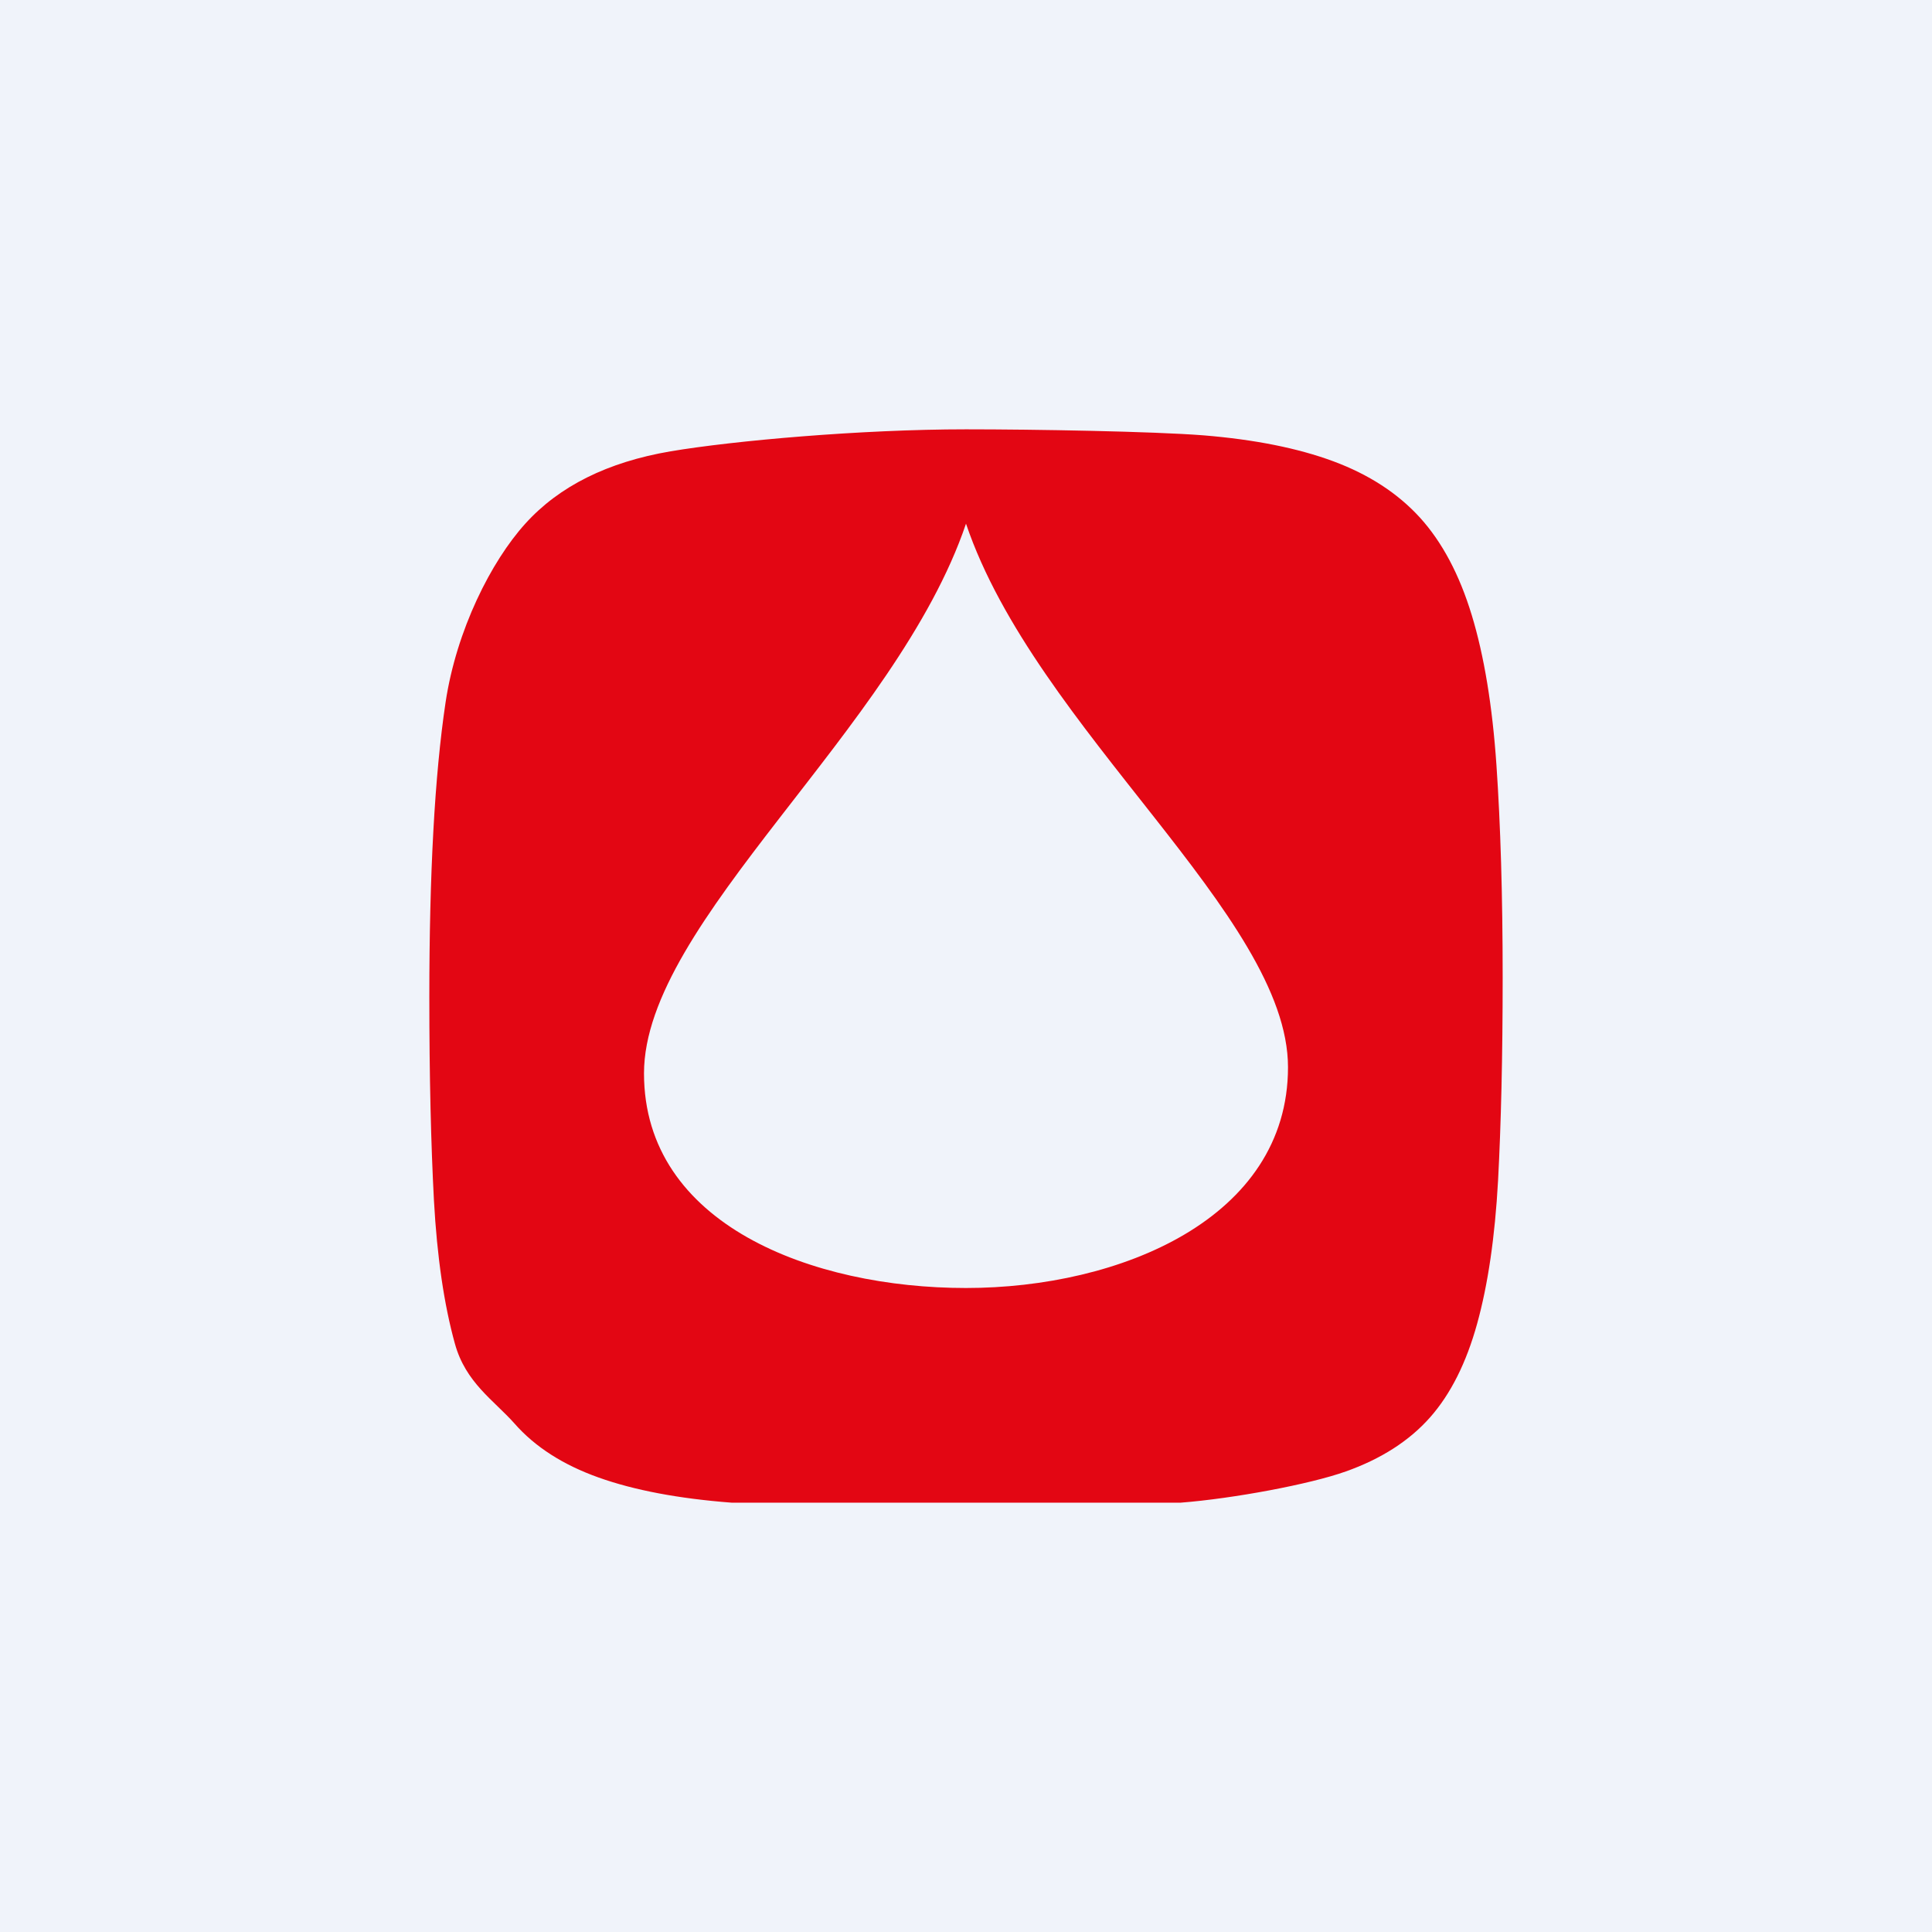 <!-- by TradingView --><svg width="18" height="18" viewBox="0 0 18 18" fill="none" xmlns="http://www.w3.org/2000/svg">
<rect width="18" height="18" fill="#F0F3FA"/>
<path fill-rule="evenodd" clip-rule="evenodd" d="M9 4.879C8.352 6.794 6 8.59 6 10C6 11.41 7.569 12 9 12C10.432 12 12 11.354 12 9.943C12 8.534 9.648 6.794 9 4.879ZM14 9.107C14 9.844 13.985 10.475 13.957 11C13.928 11.525 13.863 11.969 13.762 12.333C13.661 12.698 13.515 12.989 13.323 13.206C13.131 13.423 12.869 13.592 12.539 13.709C12.207 13.828 11.49 13.962 11 14C11 14 9.692 14 9 14C8.309 14 8 14 6.816 14C6.321 13.962 5.909 13.884 5.578 13.766C5.246 13.648 4.984 13.48 4.793 13.262C4.6 13.045 4.338 12.882 4.238 12.518C4.137 12.154 4.072 11.709 4.043 11.185C4.015 10.66 4 10.028 4 9.291C4 8.137 4.05 7.222 4.151 6.546C4.252 5.87 4.577 5.229 4.894 4.879C5.21 4.529 5.661 4.305 6.247 4.205C6.833 4.106 8.021 4 9 4C9.643 4 10.738 4.019 11.213 4.056C11.689 4.095 12.091 4.175 12.423 4.298C12.754 4.421 13.023 4.596 13.229 4.822C13.436 5.05 13.597 5.353 13.712 5.731C13.827 6.109 13.904 6.574 13.942 7.128C13.98 7.681 14 8.34 14 9.107Z" fill="#E30613"/>
</svg>
